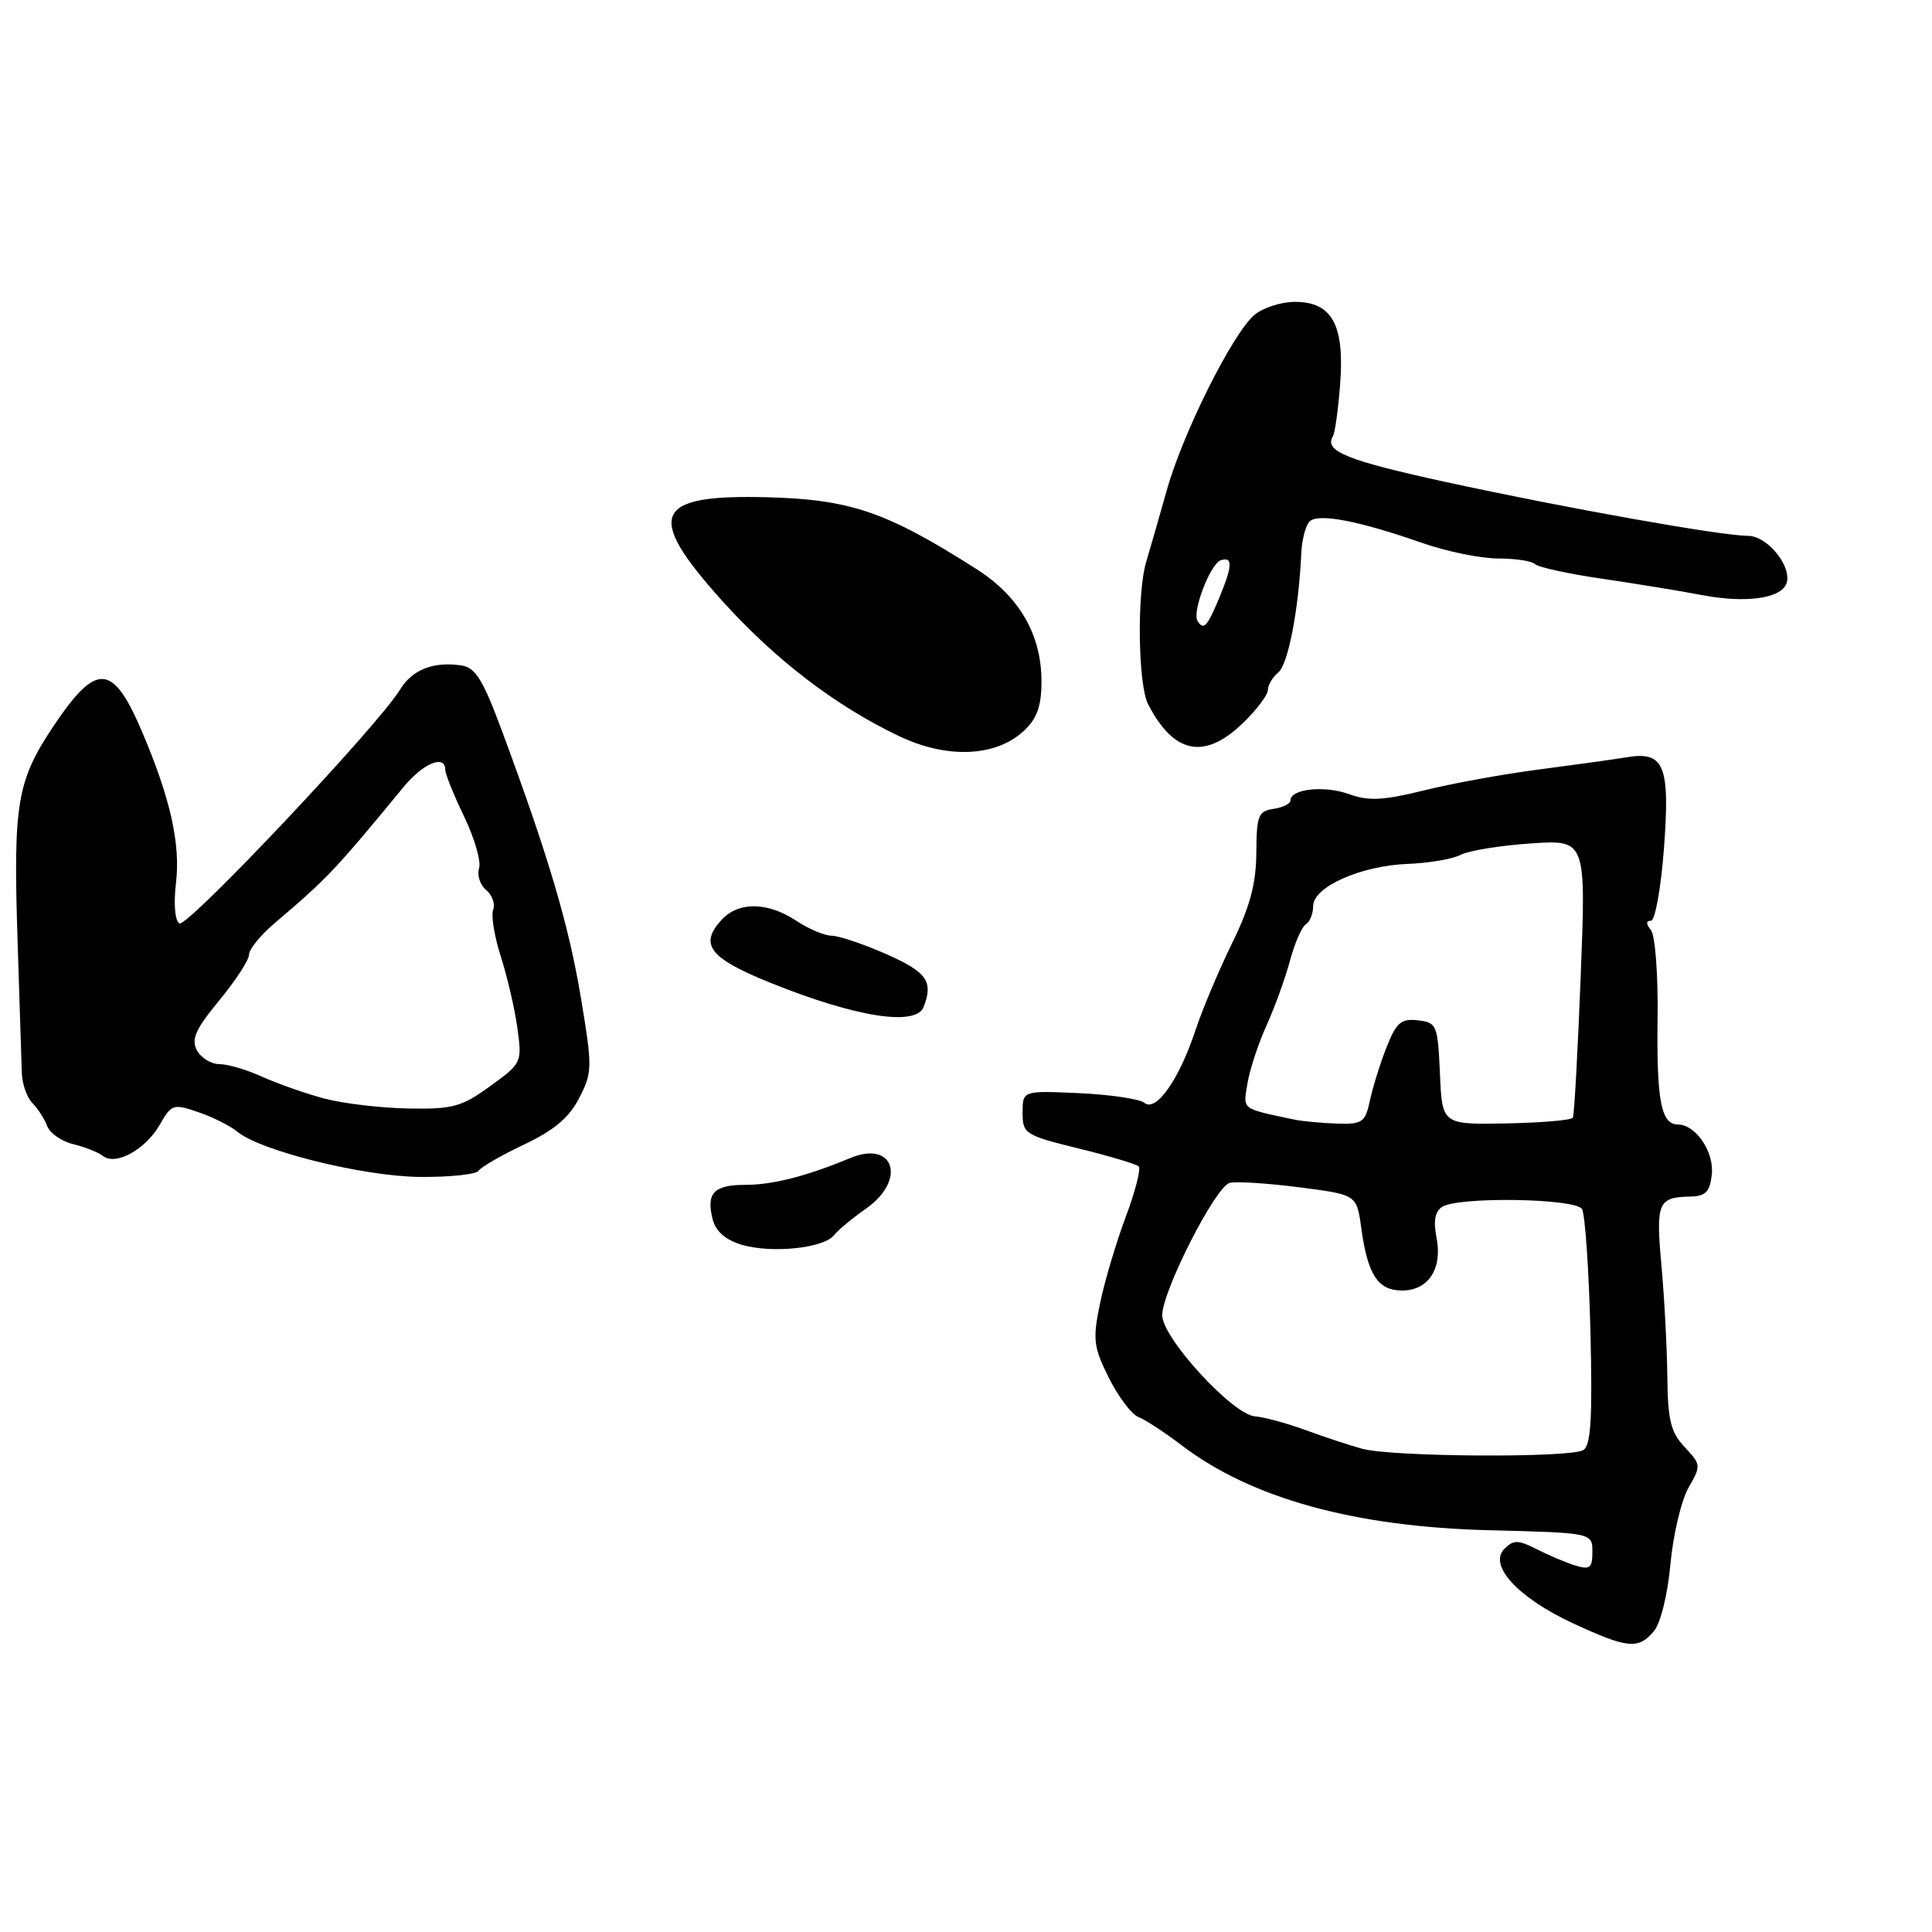 <?xml version="1.0" encoding="UTF-8" standalone="no"?>
<!DOCTYPE svg PUBLIC "-//W3C//DTD SVG 1.1//EN" "http://www.w3.org/Graphics/SVG/1.1/DTD/svg11.dtd" >
<svg xmlns="http://www.w3.org/2000/svg" xmlns:xlink="http://www.w3.org/1999/xlink" version="1.1" viewBox="0 0 256 256">
 <g >
 <path fill="currentColor"
d=" M 219.12 216.18 C 220.03 215.11 220.96 211.38 221.34 207.26 C 221.70 203.36 222.78 198.81 223.73 197.14 C 225.42 194.21 225.40 194.06 223.23 191.75 C 221.38 189.78 220.99 188.18 220.93 182.44 C 220.89 178.62 220.54 171.98 220.15 167.67 C 219.39 159.34 219.68 158.64 223.97 158.55 C 225.99 158.51 226.57 157.93 226.82 155.66 C 227.17 152.65 224.70 149.00 222.31 149.00 C 220.10 149.00 219.49 145.78 219.64 134.81 C 219.71 129.14 219.32 123.94 218.76 123.25 C 218.09 122.42 218.09 122.00 218.76 122.00 C 219.31 122.00 220.08 117.71 220.48 112.47 C 221.31 101.42 220.53 99.51 215.56 100.34 C 213.88 100.62 208.68 101.34 204.00 101.95 C 199.32 102.55 192.46 103.80 188.74 104.72 C 183.27 106.07 181.35 106.17 178.74 105.22 C 175.49 104.05 171.00 104.53 171.00 106.05 C 171.00 106.49 169.99 107.00 168.75 107.18 C 166.73 107.47 166.50 108.07 166.47 113.00 C 166.44 117.11 165.63 120.14 163.25 125.00 C 161.50 128.57 159.32 133.75 158.41 136.50 C 156.26 143.01 153.19 147.40 151.65 146.14 C 151.02 145.62 147.12 145.04 143.00 144.85 C 135.50 144.51 135.50 144.51 135.50 147.43 C 135.50 150.23 135.80 150.43 142.92 152.18 C 147.00 153.18 150.59 154.25 150.89 154.56 C 151.20 154.87 150.42 157.91 149.14 161.31 C 147.87 164.72 146.34 169.87 145.75 172.76 C 144.77 177.50 144.89 178.49 146.94 182.59 C 148.19 185.09 149.95 187.43 150.86 187.77 C 151.76 188.12 154.34 189.80 156.59 191.52 C 165.79 198.53 179.45 202.31 197.25 202.76 C 211.00 203.11 211.00 203.11 211.00 205.62 C 211.00 207.77 210.67 208.03 208.75 207.44 C 207.51 207.06 205.21 206.09 203.63 205.28 C 201.15 204.02 200.55 204.02 199.34 205.23 C 197.17 207.40 201.16 211.73 208.44 215.10 C 215.65 218.44 217.06 218.58 219.12 216.18 Z  M 110.50 163.68 C 111.05 162.99 112.96 161.40 114.75 160.15 C 120.17 156.34 118.48 151.01 112.63 153.46 C 106.88 155.85 102.39 157.00 98.74 157.00 C 94.60 157.00 93.56 158.09 94.42 161.53 C 94.82 163.14 96.11 164.28 98.26 164.93 C 102.18 166.11 109.12 165.41 110.50 163.68 Z  M 63.42 155.13 C 63.72 154.65 66.43 153.08 69.44 151.66 C 73.42 149.77 75.42 148.09 76.75 145.49 C 78.50 142.09 78.51 141.44 76.97 132.21 C 75.38 122.62 72.71 113.59 66.57 97.00 C 63.98 90.02 63.01 88.44 61.11 88.17 C 57.39 87.63 54.61 88.74 53.00 91.39 C 50.11 96.14 24.78 122.98 23.77 122.36 C 23.18 121.99 22.99 119.75 23.32 116.98 C 23.93 111.82 22.57 105.76 18.84 97.00 C 14.96 87.87 12.81 87.71 7.18 96.08 C 2.21 103.50 1.73 106.32 2.34 125.00 C 2.60 132.97 2.85 140.70 2.89 142.17 C 2.94 143.64 3.57 145.44 4.30 146.17 C 5.02 146.90 5.90 148.27 6.26 149.22 C 6.62 150.17 8.17 151.24 9.71 151.61 C 11.24 151.98 13.01 152.68 13.64 153.17 C 15.33 154.50 19.27 152.33 21.17 149.03 C 22.73 146.30 22.97 146.23 26.29 147.37 C 28.20 148.02 30.52 149.19 31.44 149.95 C 34.52 152.51 48.20 155.89 55.69 155.95 C 59.65 155.98 63.13 155.61 63.42 155.13 Z  M 122.39 133.42 C 123.69 130.03 122.83 128.82 117.47 126.44 C 114.43 125.10 111.17 124.00 110.22 123.99 C 109.27 123.99 107.15 123.09 105.50 122.00 C 101.70 119.48 97.80 119.45 95.57 121.93 C 92.63 125.17 94.02 126.96 102.00 130.19 C 113.34 134.78 121.38 136.05 122.39 133.42 Z  M 135.69 96.82 C 137.42 95.20 138.00 93.55 138.00 90.29 C 138.00 84.08 135.06 79.01 129.35 75.38 C 117.45 67.81 112.69 66.18 101.69 65.89 C 86.62 65.49 85.42 68.17 95.60 79.51 C 102.71 87.41 110.67 93.51 119.17 97.56 C 125.53 100.58 131.99 100.29 135.69 96.82 Z  M 164.70 95.80 C 166.52 94.05 168.00 92.08 168.00 91.43 C 168.00 90.78 168.62 89.73 169.39 89.09 C 170.69 88.02 172.10 80.68 172.43 73.26 C 172.51 71.48 173.01 69.61 173.54 69.09 C 174.68 67.98 180.03 69.00 188.41 71.93 C 191.65 73.07 196.19 74.00 198.49 74.00 C 200.79 74.00 203.00 74.34 203.41 74.75 C 203.81 75.16 207.83 76.04 212.32 76.69 C 216.82 77.35 222.75 78.32 225.50 78.85 C 231.26 79.95 235.94 79.32 236.70 77.35 C 237.54 75.15 234.22 71.00 231.61 71.00 C 228.09 71.00 207.33 67.30 191.50 63.85 C 178.43 61.00 175.41 59.77 176.62 57.80 C 176.89 57.37 177.32 54.24 177.58 50.86 C 178.17 43.04 176.50 40.00 171.59 40.00 C 169.74 40.00 167.31 40.79 166.19 41.75 C 163.28 44.27 156.72 57.40 154.59 65.00 C 153.59 68.58 152.37 72.80 151.89 74.40 C 150.63 78.51 150.79 90.72 152.13 93.32 C 155.54 99.92 159.62 100.73 164.70 95.80 Z  M 180.50 191.97 C 178.85 191.52 175.48 190.41 173.01 189.50 C 170.54 188.59 167.51 187.77 166.27 187.67 C 163.33 187.44 154.00 177.27 154.00 174.28 C 154.00 171.08 161.06 157.21 162.94 156.74 C 163.80 156.52 167.94 156.78 172.13 157.32 C 179.77 158.30 179.77 158.30 180.37 162.69 C 181.22 168.92 182.58 171.00 185.79 171.00 C 189.29 171.00 191.17 168.08 190.34 163.94 C 189.91 161.78 190.15 160.52 191.10 159.91 C 193.27 158.54 208.75 158.78 209.62 160.20 C 210.03 160.86 210.53 168.13 210.74 176.36 C 211.02 187.88 210.81 191.51 209.80 192.14 C 208.14 193.20 184.47 193.06 180.50 191.97 Z  M 171.50 148.35 C 164.38 146.84 164.72 147.10 165.29 143.58 C 165.59 141.75 166.73 138.29 167.82 135.88 C 168.91 133.47 170.31 129.61 170.93 127.29 C 171.55 124.98 172.49 122.81 173.03 122.48 C 173.56 122.15 174.00 121.06 174.00 120.05 C 174.00 117.52 180.35 114.70 186.54 114.47 C 189.32 114.37 192.47 113.83 193.54 113.27 C 194.62 112.71 198.80 112.03 202.83 111.76 C 210.16 111.26 210.16 111.26 209.45 129.38 C 209.06 139.35 208.60 147.77 208.41 148.10 C 208.22 148.43 204.25 148.77 199.58 148.86 C 191.09 149.01 191.09 149.01 190.80 142.26 C 190.51 135.80 190.38 135.49 187.88 135.20 C 185.67 134.94 185.03 135.48 183.75 138.70 C 182.92 140.79 181.93 143.96 181.54 145.75 C 180.90 148.73 180.54 148.99 177.17 148.88 C 175.15 148.82 172.60 148.58 171.50 148.35 Z  M 43.00 145.57 C 40.52 144.91 36.83 143.61 34.78 142.69 C 32.74 141.76 30.17 141.00 29.07 141.00 C 27.97 141.00 26.63 140.17 26.09 139.17 C 25.31 137.70 25.91 136.37 29.05 132.56 C 31.22 129.93 33.00 127.20 33.00 126.49 C 33.00 125.79 34.51 123.92 36.36 122.35 C 43.39 116.38 44.37 115.34 53.50 104.25 C 56.08 101.12 59.00 99.93 59.00 102.00 C 59.00 102.56 60.13 105.35 61.50 108.20 C 62.88 111.06 63.77 114.14 63.48 115.06 C 63.19 115.97 63.61 117.26 64.42 117.93 C 65.22 118.60 65.64 119.77 65.35 120.54 C 65.05 121.30 65.51 124.08 66.35 126.71 C 67.20 129.35 68.19 133.60 68.55 136.17 C 69.19 140.78 69.15 140.88 64.95 143.92 C 61.16 146.67 59.98 146.99 54.10 146.88 C 50.47 146.82 45.48 146.22 43.00 145.57 Z  M 158.67 82.25 C 157.94 81.04 160.39 74.69 161.75 74.24 C 163.39 73.71 163.33 74.97 161.49 79.38 C 159.94 83.08 159.46 83.57 158.67 82.25 Z "/>
</g>
</svg>